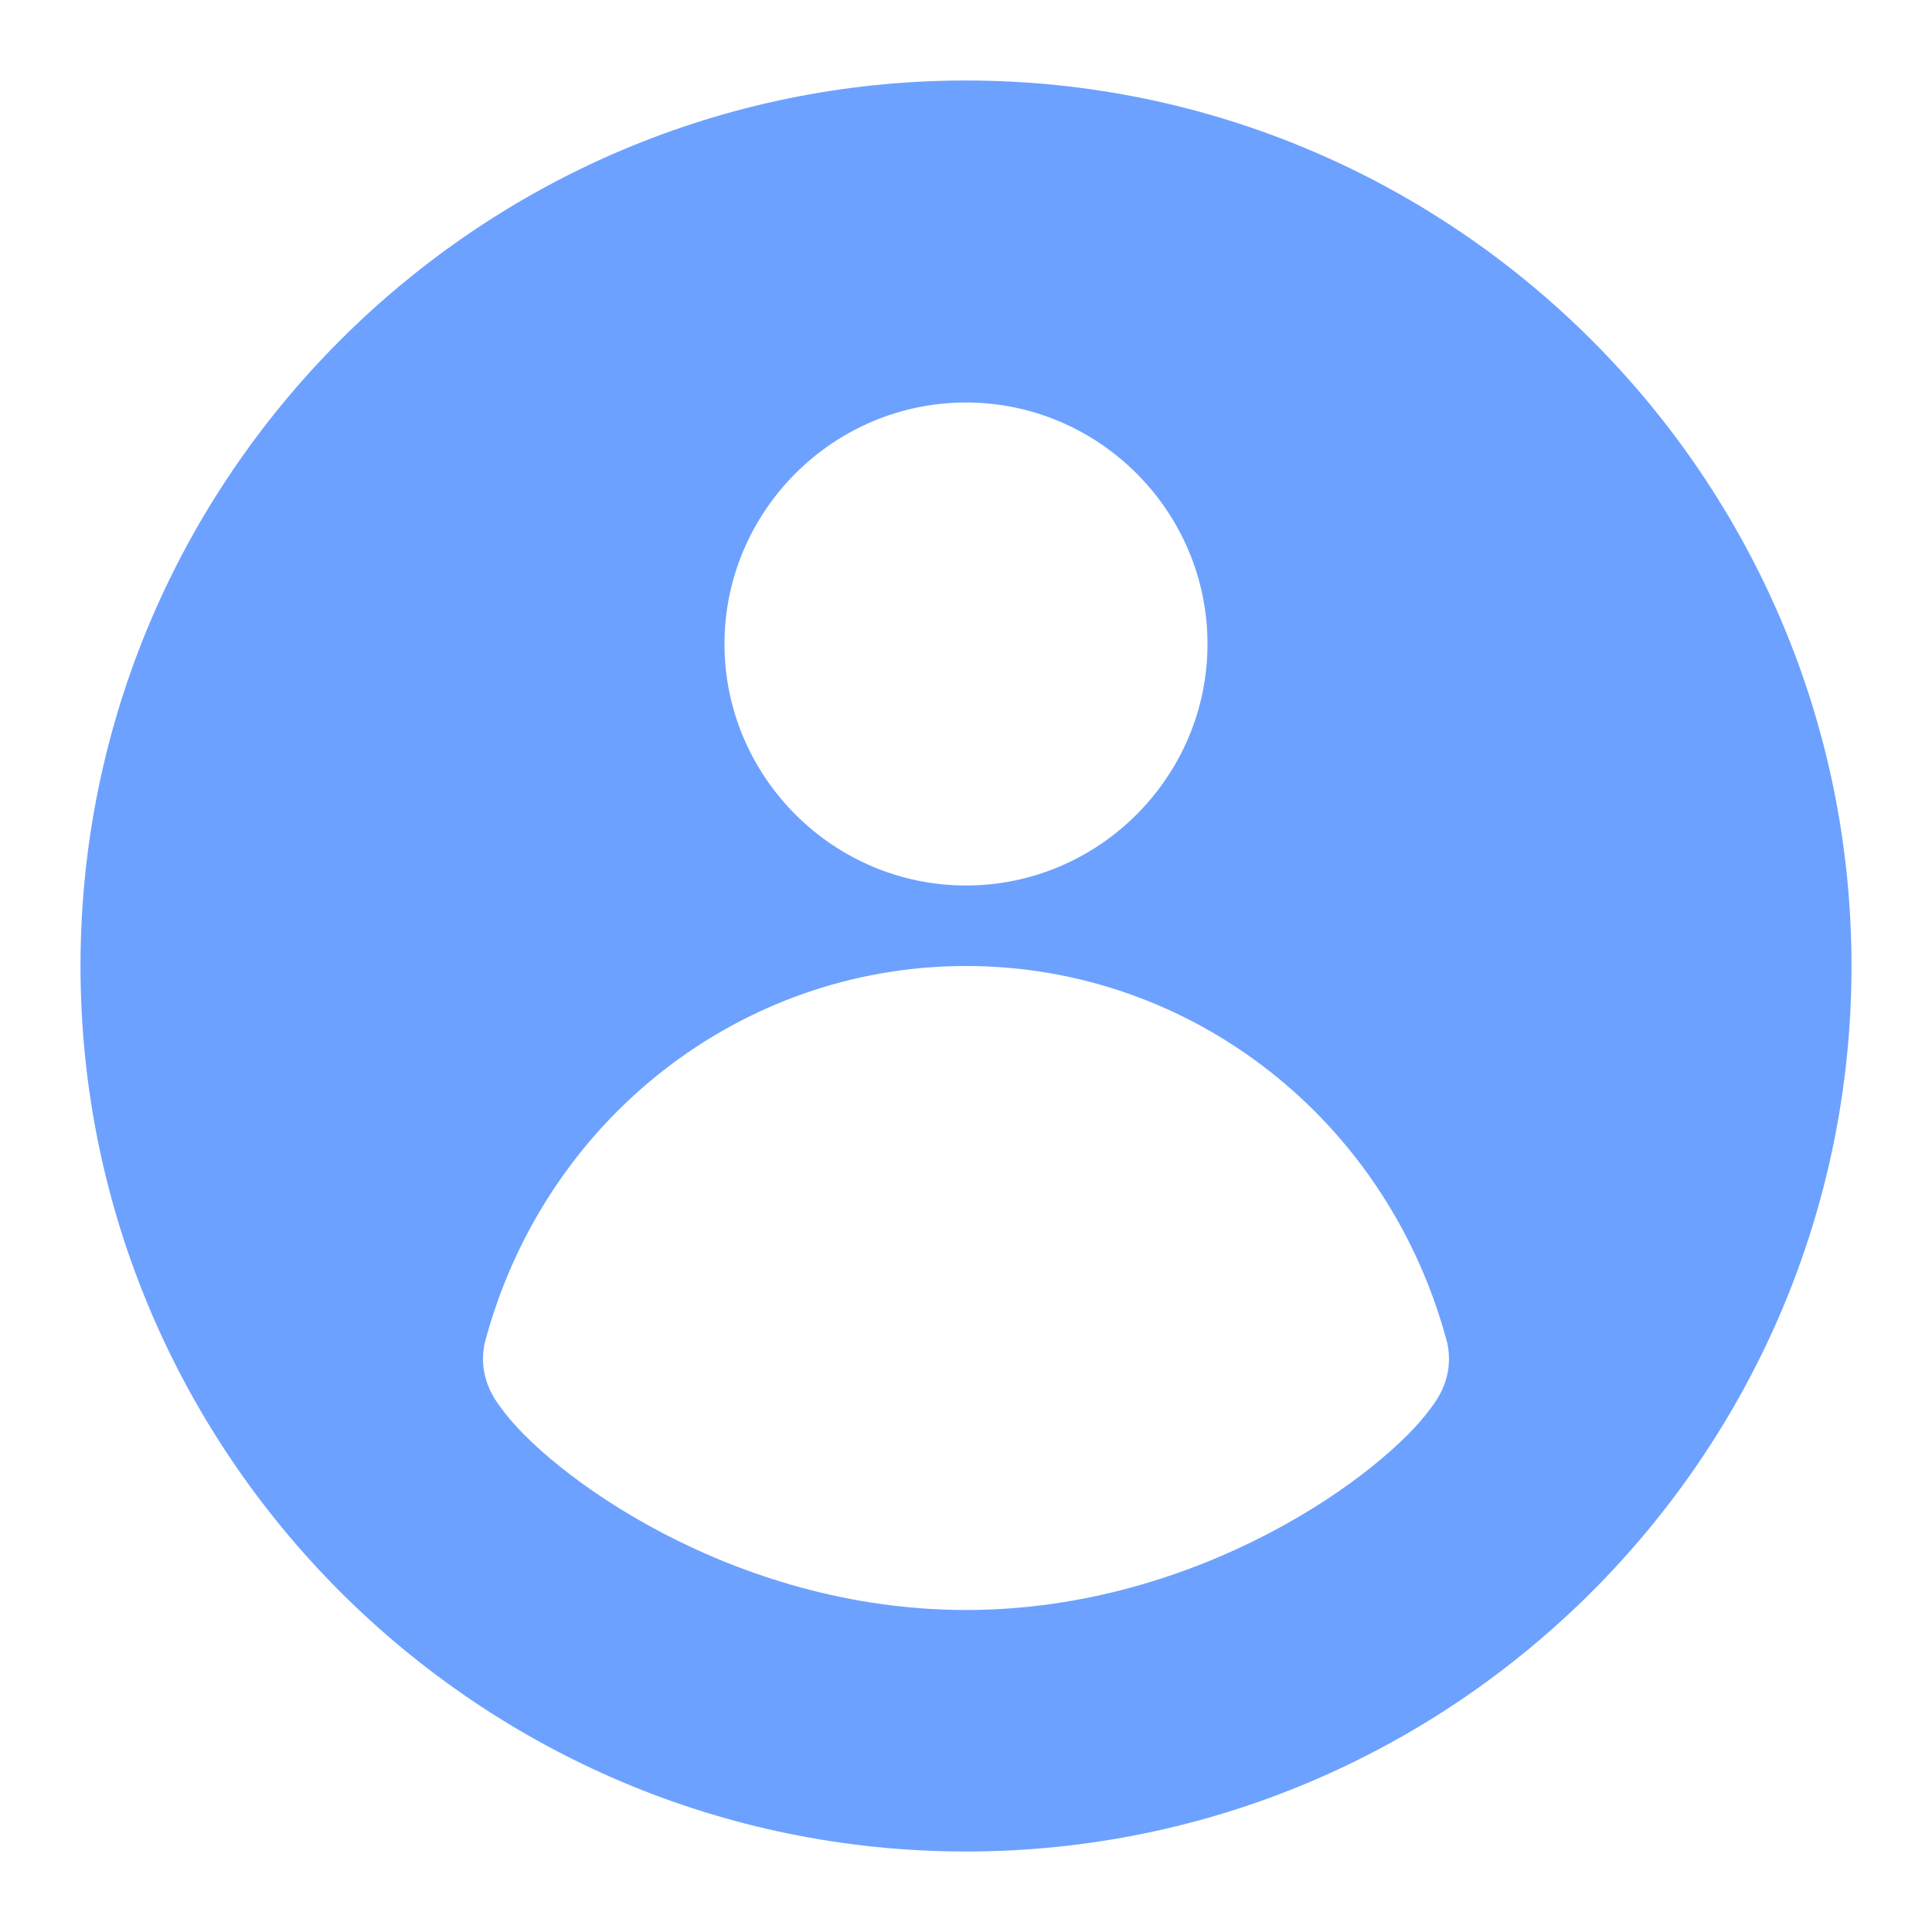<?xml version="1.0" encoding="UTF-8"?>
<svg width="24px" height="24px" viewBox="0 0 24 24" version="1.1" xmlns="http://www.w3.org/2000/svg" xmlns:xlink="http://www.w3.org/1999/xlink">
    <title>切片</title>
    <g id="Z_作业安全" stroke="none" stroke-width="1" fill="none" fill-rule="evenodd" opacity="0.649">
        <g id="日志" transform="translate(-52, -149)" fill="#1E6FFF">
            <g id="1.通用/2.Icon图标/Fill/user-filling" transform="translate(52, 149)">
                <path d="M12,1 C5.937,1 1,5.937 1,12 C1,18.063 5.937,23 12,23 C18.063,23 23,18.063 23,12 C23,5.937 18.063,1 12,1 Z M12,5 C13.65,5 15,6.35 15,8 C15,9.65 13.65,11 12,11 C10.35,11 9,9.65 9,8 C9,6.35 10.35,5 12,5 Z M17.773,17.493 C17.201,18.293 14.913,20 12,20 C9.087,20 6.799,18.293 6.227,17.493 C6.019,17.227 5.967,16.96 6.019,16.693 C6.747,13.92 9.191,12 12,12 C14.809,12 17.253,13.92 17.981,16.693 C18.033,16.96 17.981,17.227 17.773,17.493 Z" id="形状"></path>
            </g>
        </g>
    </g>
</svg>